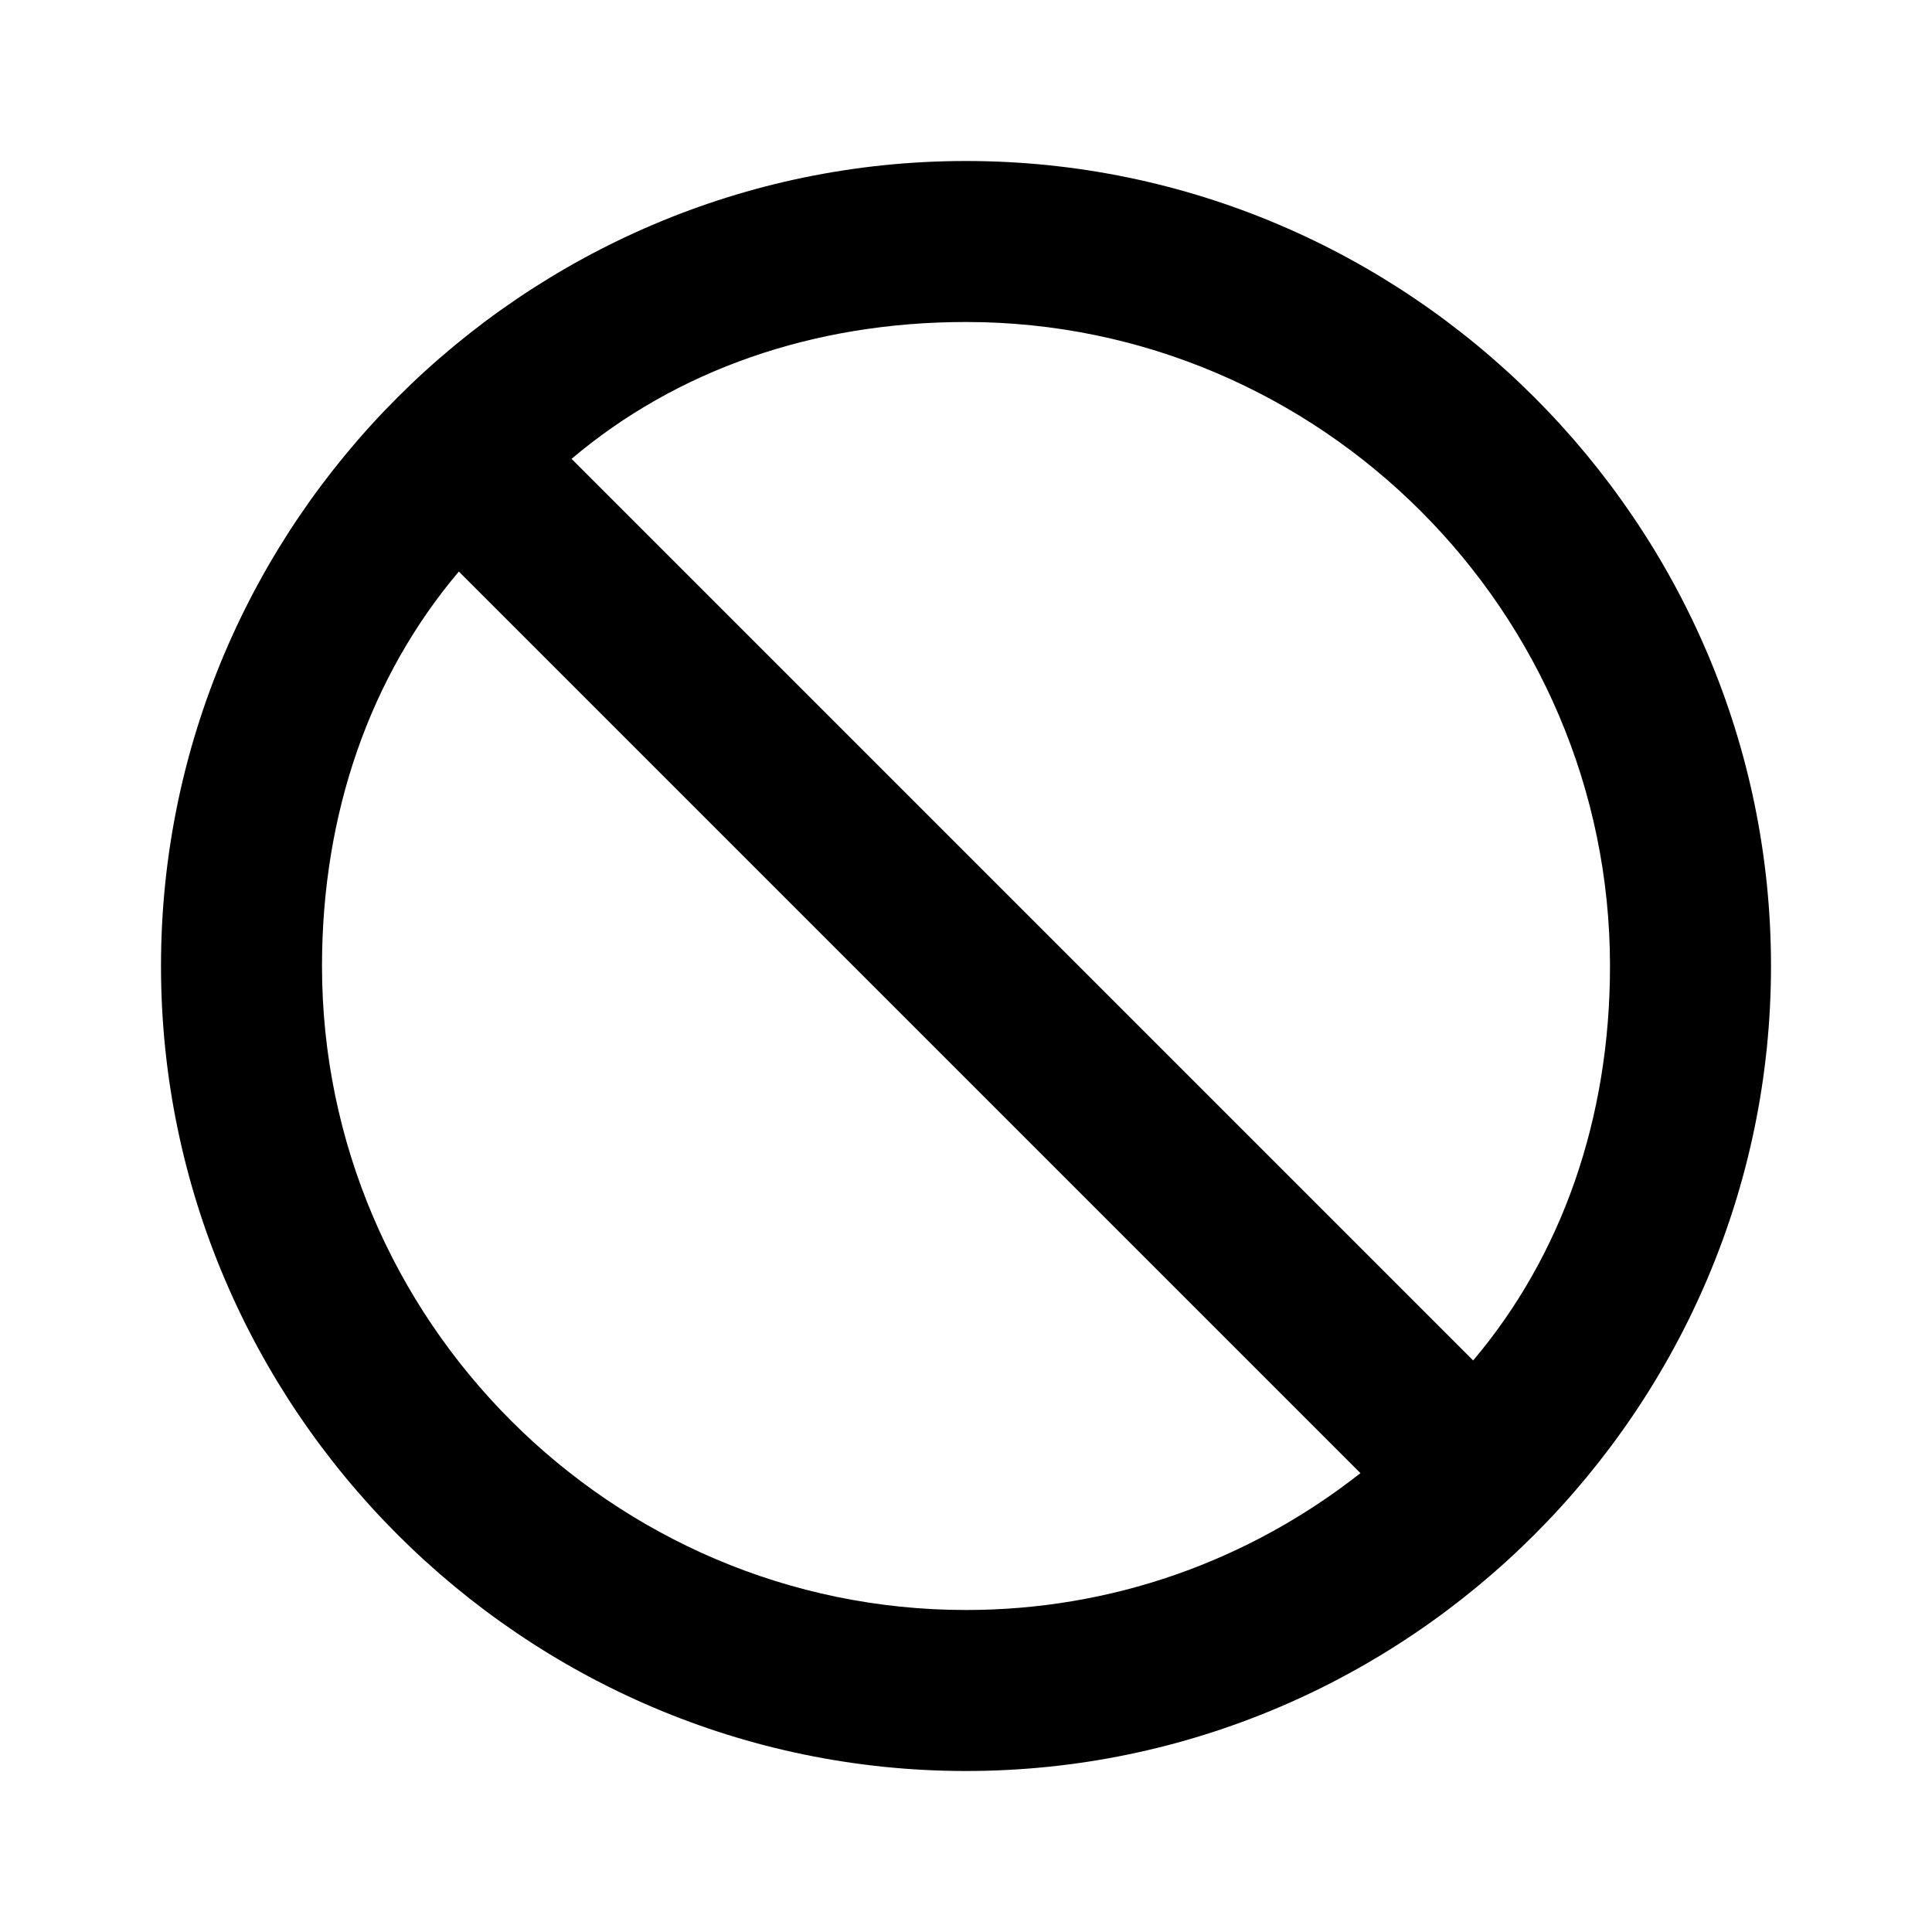 <svg xmlns="http://www.w3.org/2000/svg" width="24" height="24" viewBox="0 0 24 24"><path d="M12 2c-5.5 0-10 4.5-10 10s4.5 10 10 10 10-4.5 10-10-4.5-10-10-10zm0 18c-4.4 0-8-3.6-8-8 0-1.9.6-3.6 1.7-4.9l11.2 11.2c-1.4 1.1-3.1 1.7-4.9 1.7zm6.3-3.1l-11.2-11.2c1.3-1.1 3-1.7 4.9-1.7 4.4 0 8 3.6 8 8 0 1.9-.6 3.6-1.7 4.9z"/></svg>